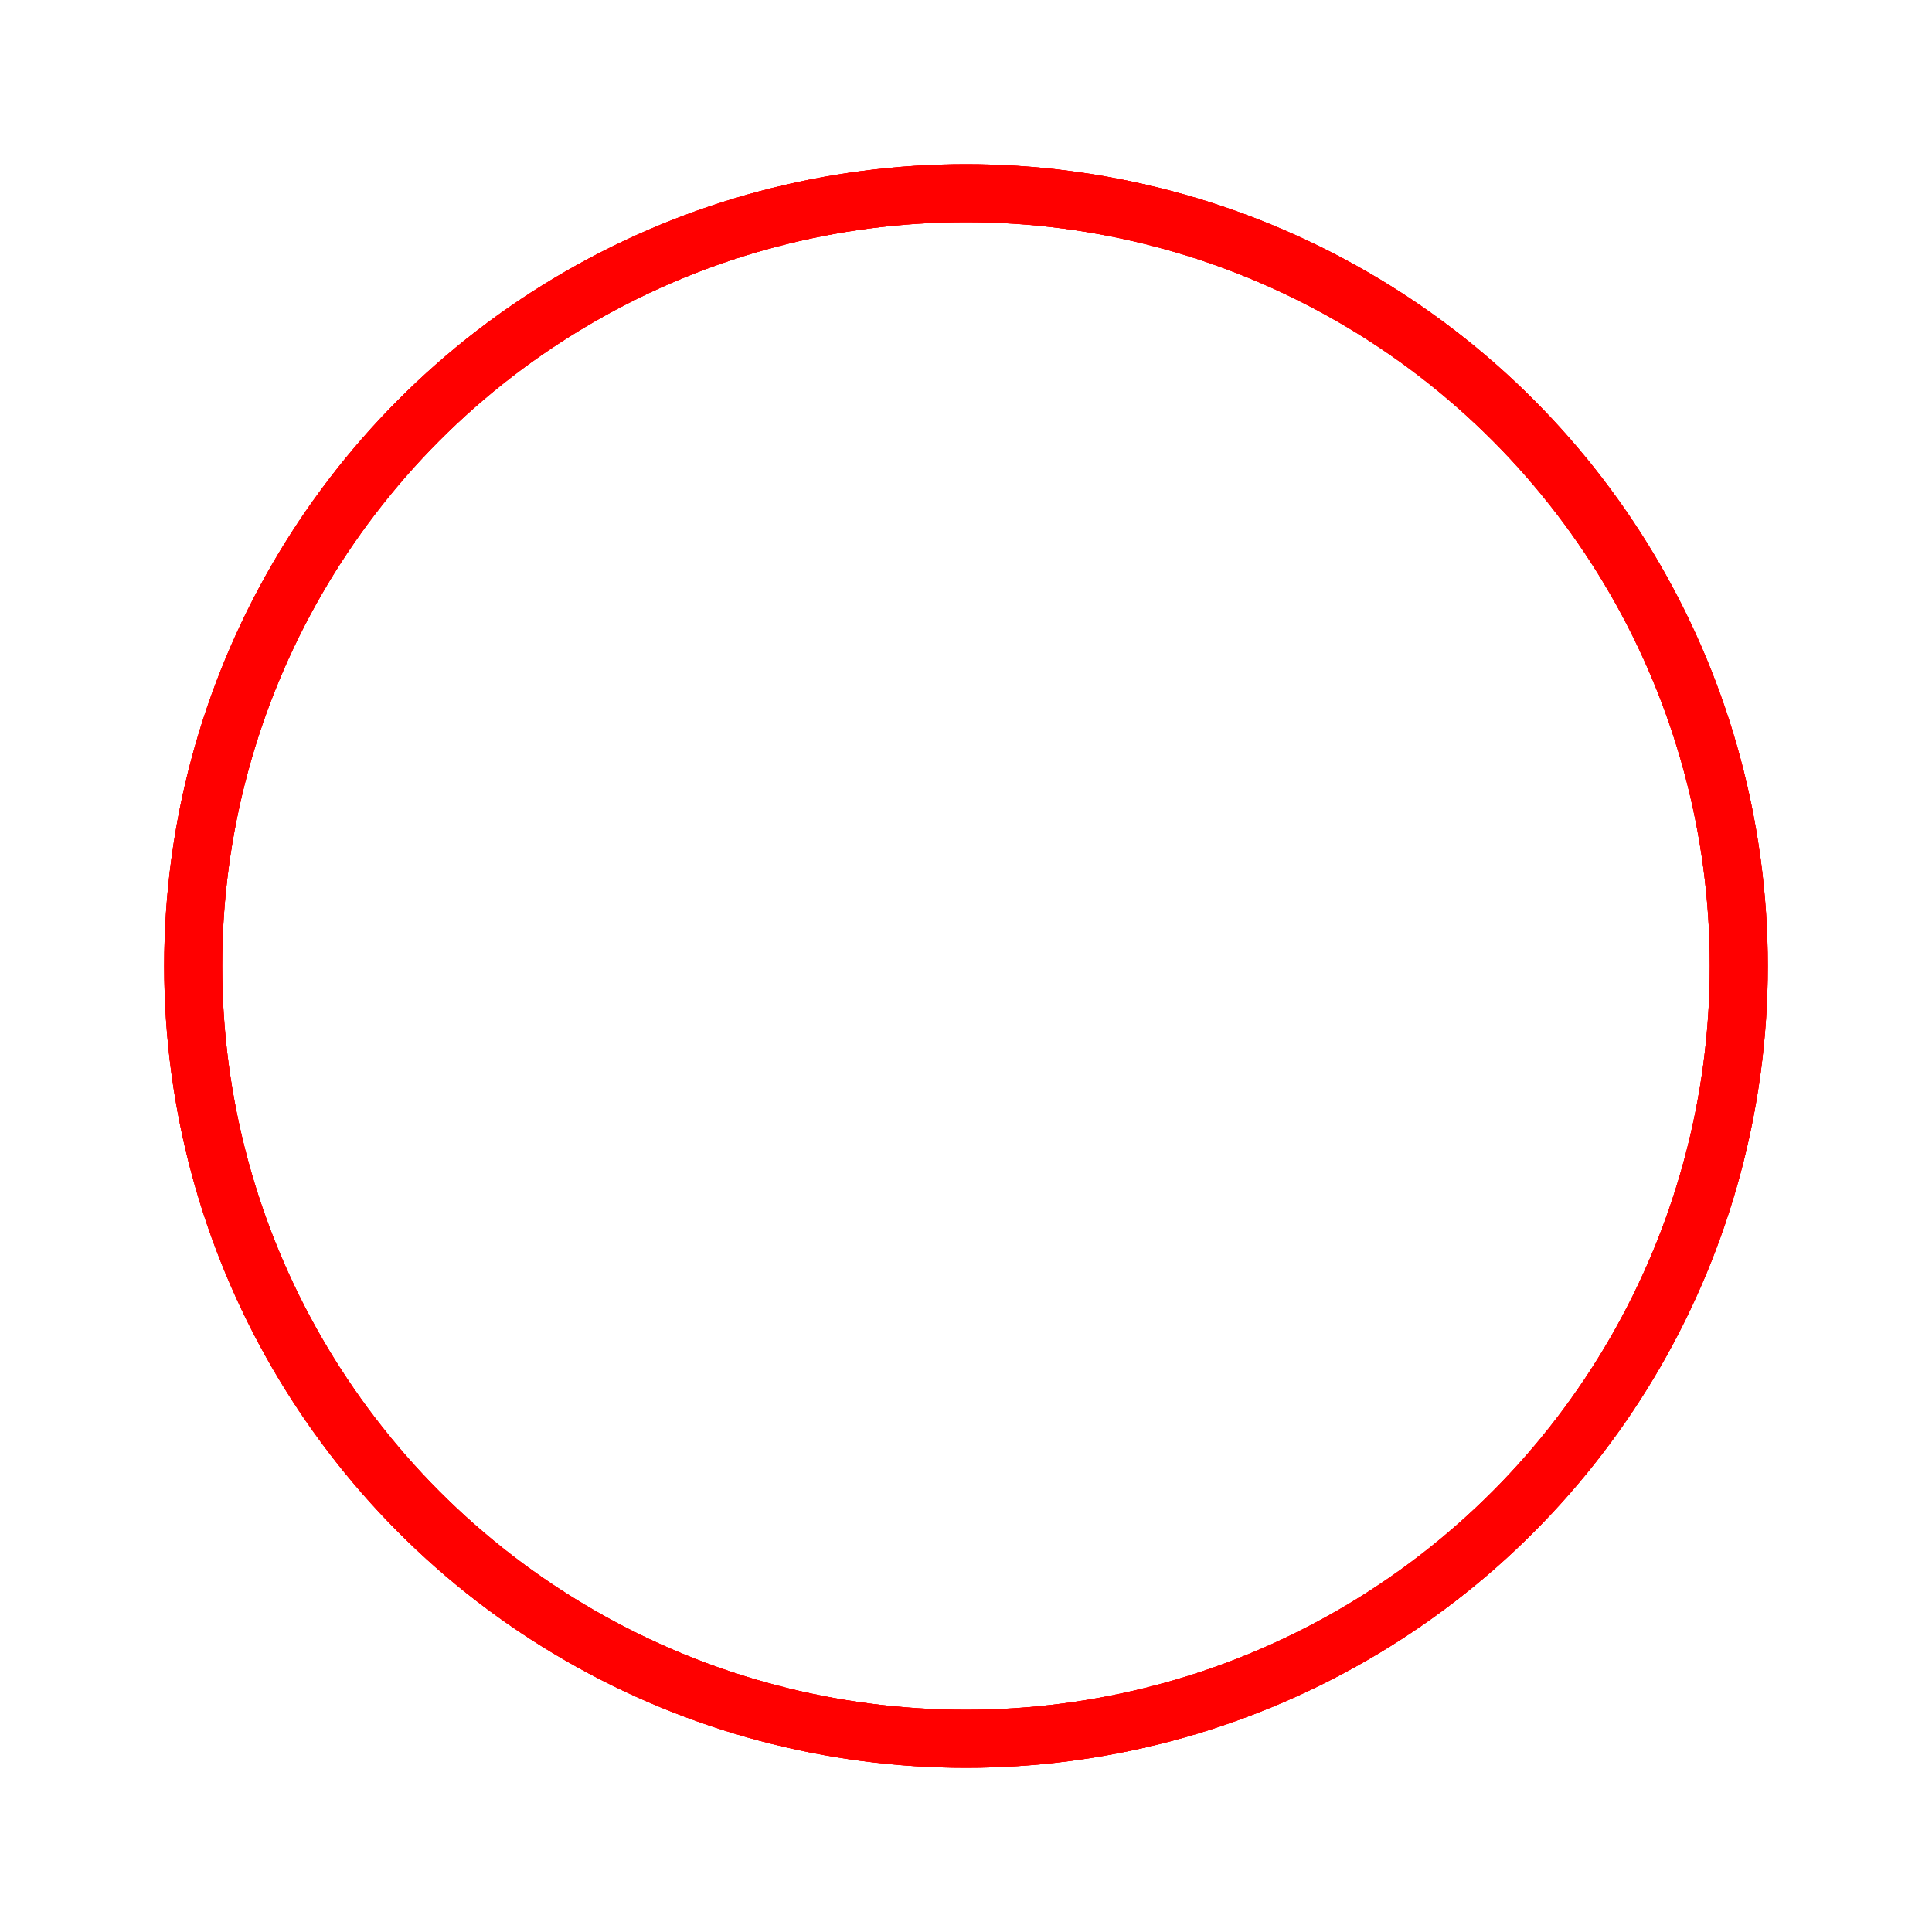 <?xml version="1.0" encoding="utf-8"?>
<svg width='80px' height='80px' xmlns="http://www.w3.org/2000/svg" viewBox="0 0 100 100" preserveAspectRatio="xMidYMid" class="uil-ripple">
    <rect x="0" y="0" width="100" height="100" fill="none" class="bk"></rect>
    
    <g>
        <animate attributeName="opacity" dur="2s" repeatCount="indefinite" begin="0s" keyTimes="0;0.33;1" values="1;1;0"></animate>
        <circle cx="50" cy="50" r="40" stroke="#ff0000" fill="none" stroke-width="3" stroke-linecap="round">
            <animate attributeName="r" dur="2s" repeatCount="indefinite" begin="0s" keyTimes="0;0.33;1" values="0;22;44"></animate>
        </circle>
    </g>
    
    <g>
        <animate attributeName="opacity" dur="2s" repeatCount="indefinite" begin="1s" keyTimes="0;0.33;1" values="1;1;0"></animate>
        <circle cx="50" cy="50" r="40" stroke="#ff0000" fill="none" stroke-width="3" stroke-linecap="round">
            <animate attributeName="r" dur="2s" repeatCount="indefinite" begin="1s" keyTimes="0;0.33;1" values="0;22;44"></animate>
        </circle>
    </g>
    
    <g>
        <animate attributeName="opacity" dur="2s" repeatCount="indefinite" begin="1.5s" keyTimes="0;0.33;1" values="1;1;0"></animate>
        <circle cx="50" cy="50" r="40" stroke="#ff0000" fill="none" stroke-width="3" stroke-linecap="round">
            <animate attributeName="r" dur="2s" repeatCount="indefinite" begin="1.5s" keyTimes="0;0.33;1" values="0;22;44"></animate>
        </circle>
    </g>
</svg>
